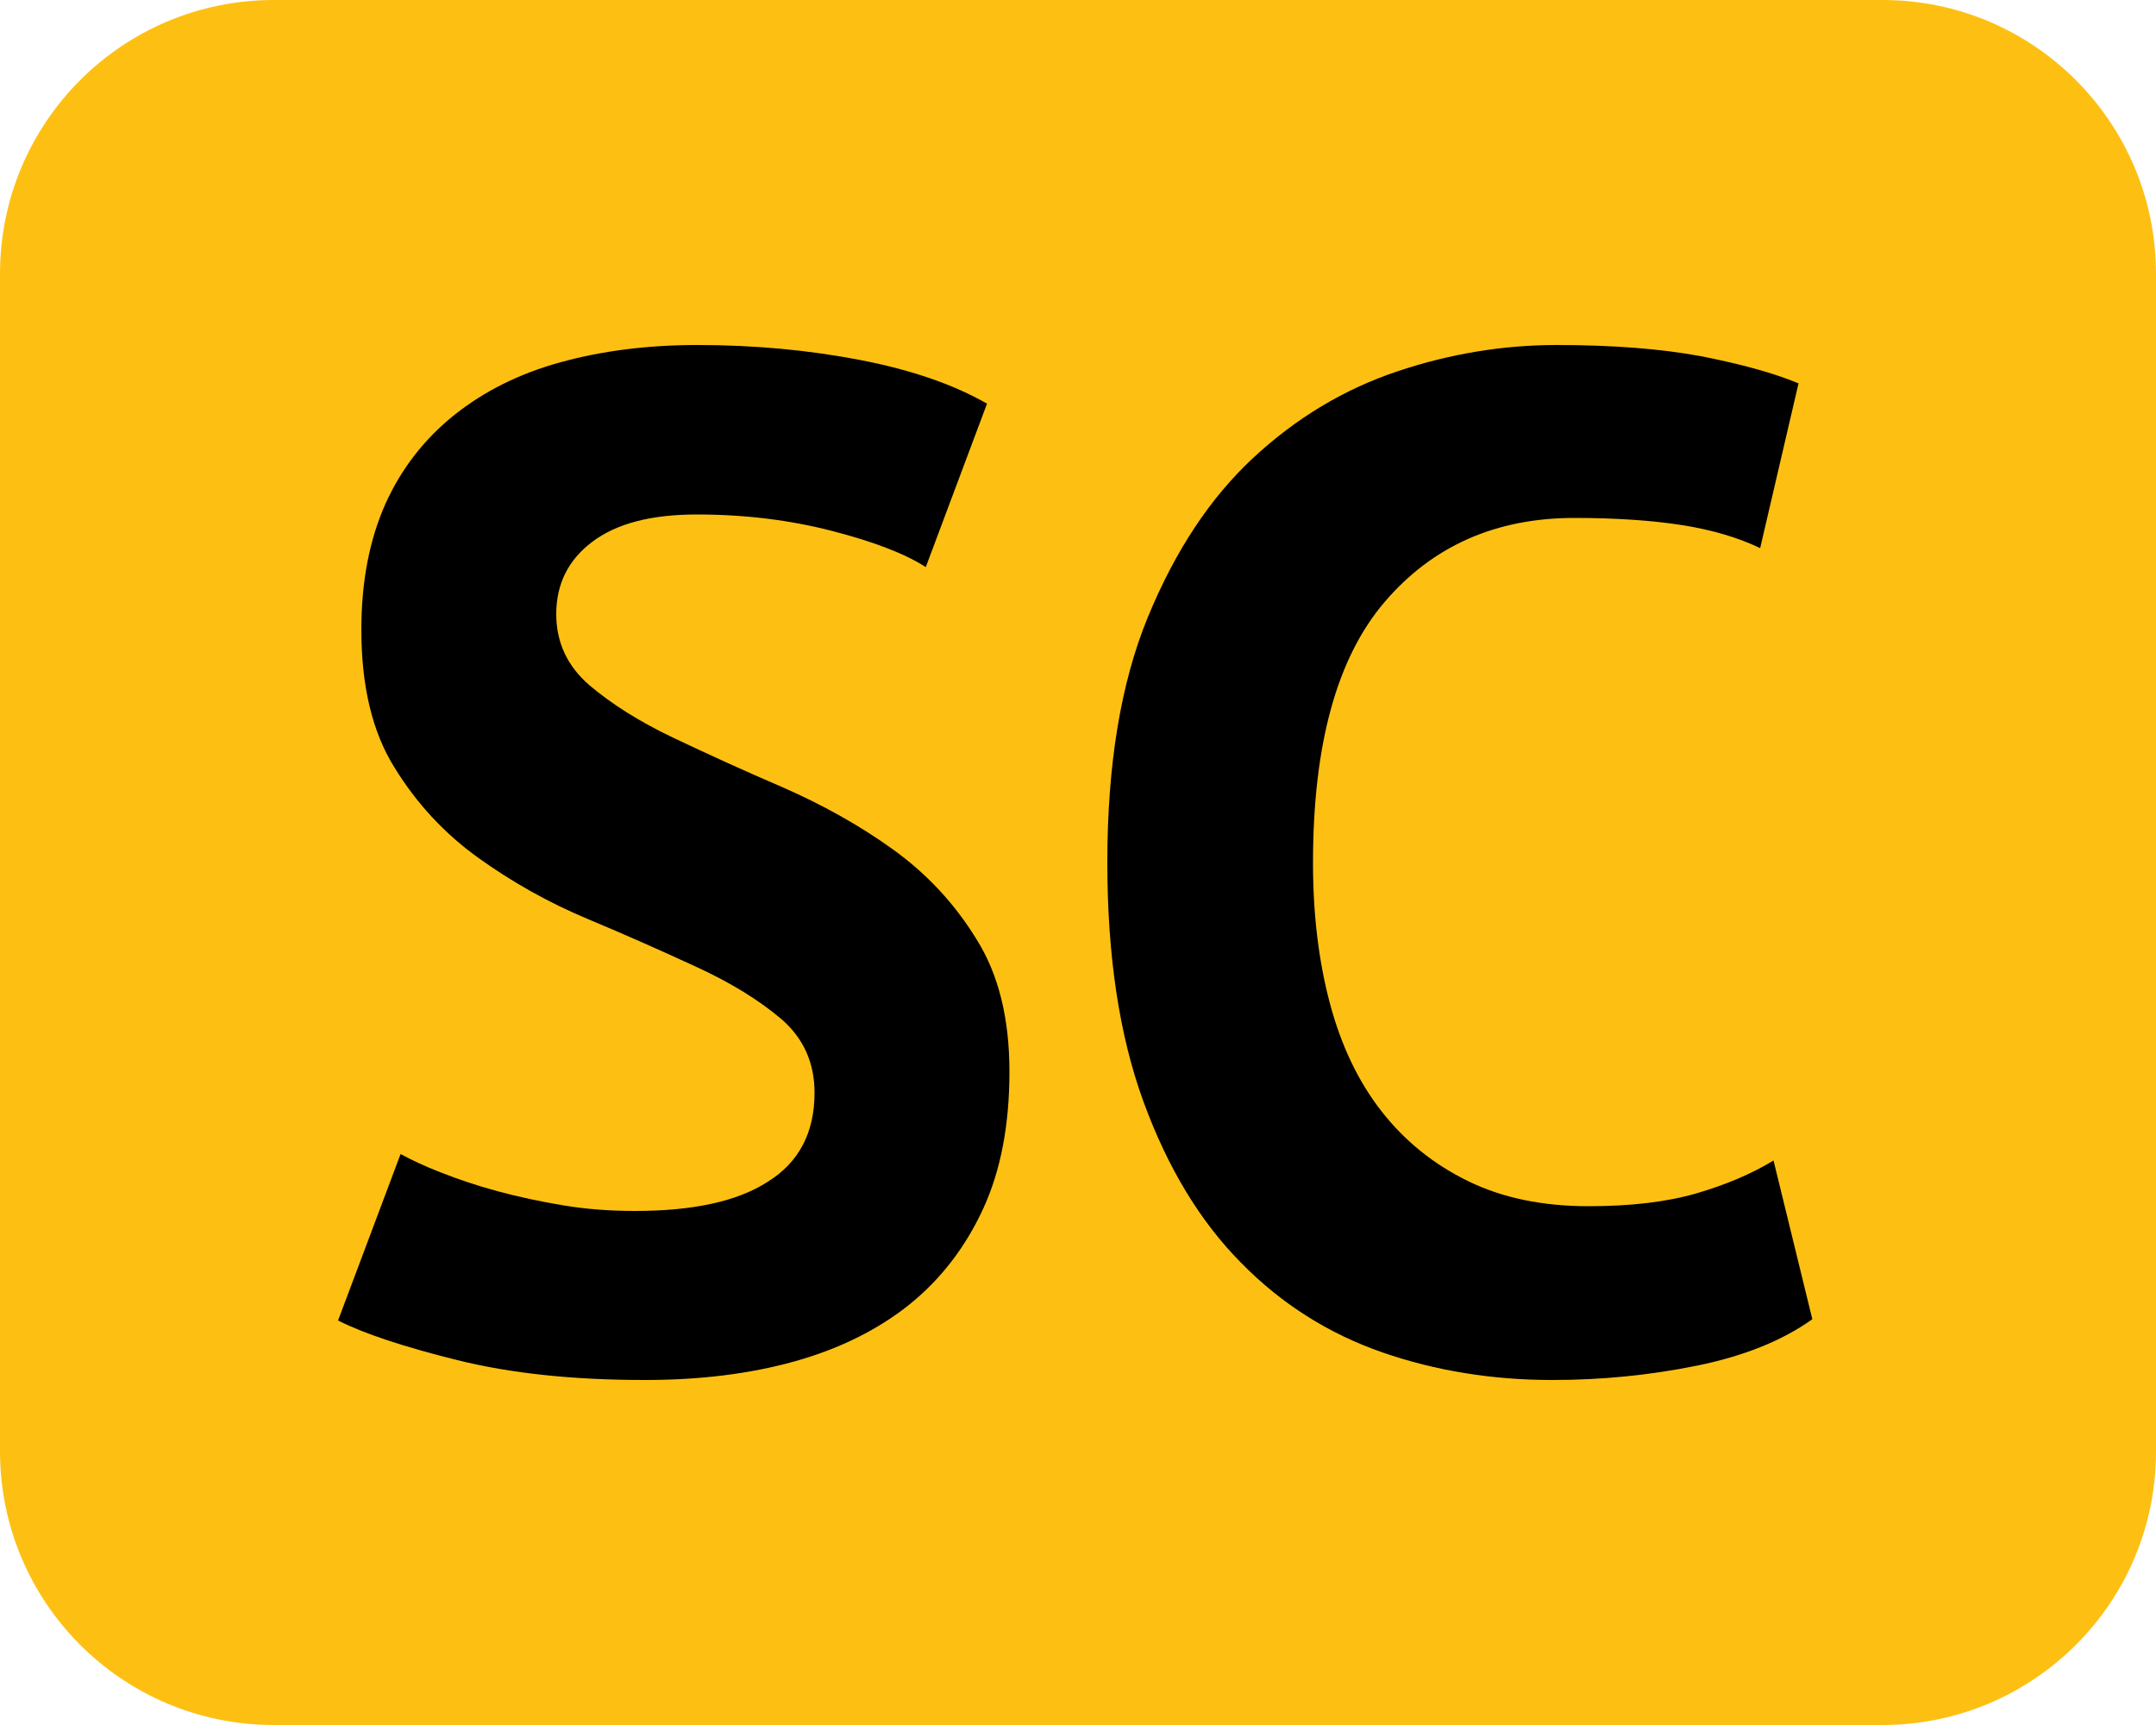 <?xml version="1.0" encoding="utf-8"?>
<!-- Generator: Adobe Illustrator 26.0.3, SVG Export Plug-In . SVG Version: 6.00 Build 0)  -->
<svg version="1.1" id="Layer_1" xmlns="http://www.w3.org/2000/svg" xmlns:xlink="http://www.w3.org/1999/xlink" x="0px" y="0px"
	 viewBox="0 0 50 40" style="enable-background:new 0 0 50 40;" xml:space="preserve">
<style type="text/css">
	.st0{fill:#FDC012;}
</style>
<path class="st0" d="M43.65,40H6.35C2.84,40,0,37.16,0,33.65V6.35C0,2.84,2.84,0,6.35,0h37.31C47.16,0,50,2.84,50,6.35v27.31
	C50,37.16,47.16,40,43.65,40z"/>
<g>
	<path d="M18.89,25.34c0-0.7-0.26-1.27-0.77-1.71c-0.52-0.44-1.17-0.84-1.95-1.2c-0.78-0.36-1.63-0.74-2.54-1.12
		c-0.91-0.38-1.76-0.86-2.54-1.42c-0.78-0.56-1.43-1.26-1.94-2.09c-0.52-0.83-0.77-1.9-0.77-3.2c0-1.12,0.19-2.09,0.56-2.92
		c0.37-0.82,0.91-1.51,1.6-2.06c0.69-0.55,1.51-0.96,2.46-1.22c0.94-0.26,2-0.4,3.17-0.4c1.34,0,2.6,0.12,3.79,0.35
		c1.19,0.23,2.16,0.57,2.93,1.01l-1.42,3.79c-0.48-0.31-1.21-0.59-2.18-0.84c-0.97-0.25-2.01-0.38-3.13-0.38
		c-1.06,0-1.86,0.21-2.42,0.63c-0.56,0.42-0.84,0.98-0.84,1.68c0,0.66,0.26,1.21,0.77,1.65c0.52,0.44,1.17,0.85,1.95,1.22
		c0.78,0.37,1.63,0.76,2.54,1.15c0.91,0.4,1.76,0.87,2.54,1.43c0.78,0.56,1.43,1.25,1.94,2.08c0.52,0.82,0.77,1.85,0.77,3.08
		c0,1.23-0.2,2.29-0.61,3.18c-0.41,0.89-0.98,1.63-1.71,2.22c-0.74,0.59-1.63,1.03-2.67,1.32S16.22,32,14.96,32
		c-1.65,0-3.1-0.15-4.35-0.46c-1.25-0.31-2.18-0.62-2.77-0.92l1.45-3.86c0.24,0.13,0.55,0.28,0.94,0.43c0.38,0.15,0.82,0.3,1.3,0.43
		c0.48,0.13,0.99,0.24,1.53,0.33c0.54,0.09,1.09,0.13,1.67,0.13c1.34,0,2.37-0.22,3.08-0.68C18.53,26.95,18.89,26.26,18.89,25.34z"
		/>
	<path d="M42.03,30.59c-0.7,0.5-1.6,0.86-2.69,1.08S37.14,32,36,32c-1.38,0-2.7-0.21-3.94-0.64c-1.24-0.43-2.34-1.12-3.28-2.08
		c-0.95-0.96-1.7-2.2-2.26-3.73c-0.56-1.53-0.84-3.38-0.84-5.55c0-2.26,0.31-4.16,0.94-5.69c0.63-1.53,1.44-2.76,2.44-3.69
		s2.12-1.6,3.35-2.01C33.63,8.2,34.87,8,36.1,8c1.32,0,2.43,0.09,3.35,0.26c0.91,0.18,1.66,0.38,2.26,0.63l-0.89,3.82
		c-0.5-0.24-1.1-0.42-1.79-0.53c-0.69-0.11-1.53-0.17-2.52-0.17c-1.82,0-3.29,0.65-4.4,1.95c-1.11,1.3-1.66,3.31-1.66,6.05
		c0,1.19,0.13,2.27,0.39,3.25c0.26,0.98,0.66,1.82,1.2,2.51c0.54,0.69,1.21,1.23,2.01,1.62c0.8,0.39,1.73,0.58,2.79,0.58
		c0.99,0,1.82-0.1,2.51-0.3c0.68-0.2,1.27-0.45,1.78-0.76L42.03,30.59z"/>
</g>
</svg>
